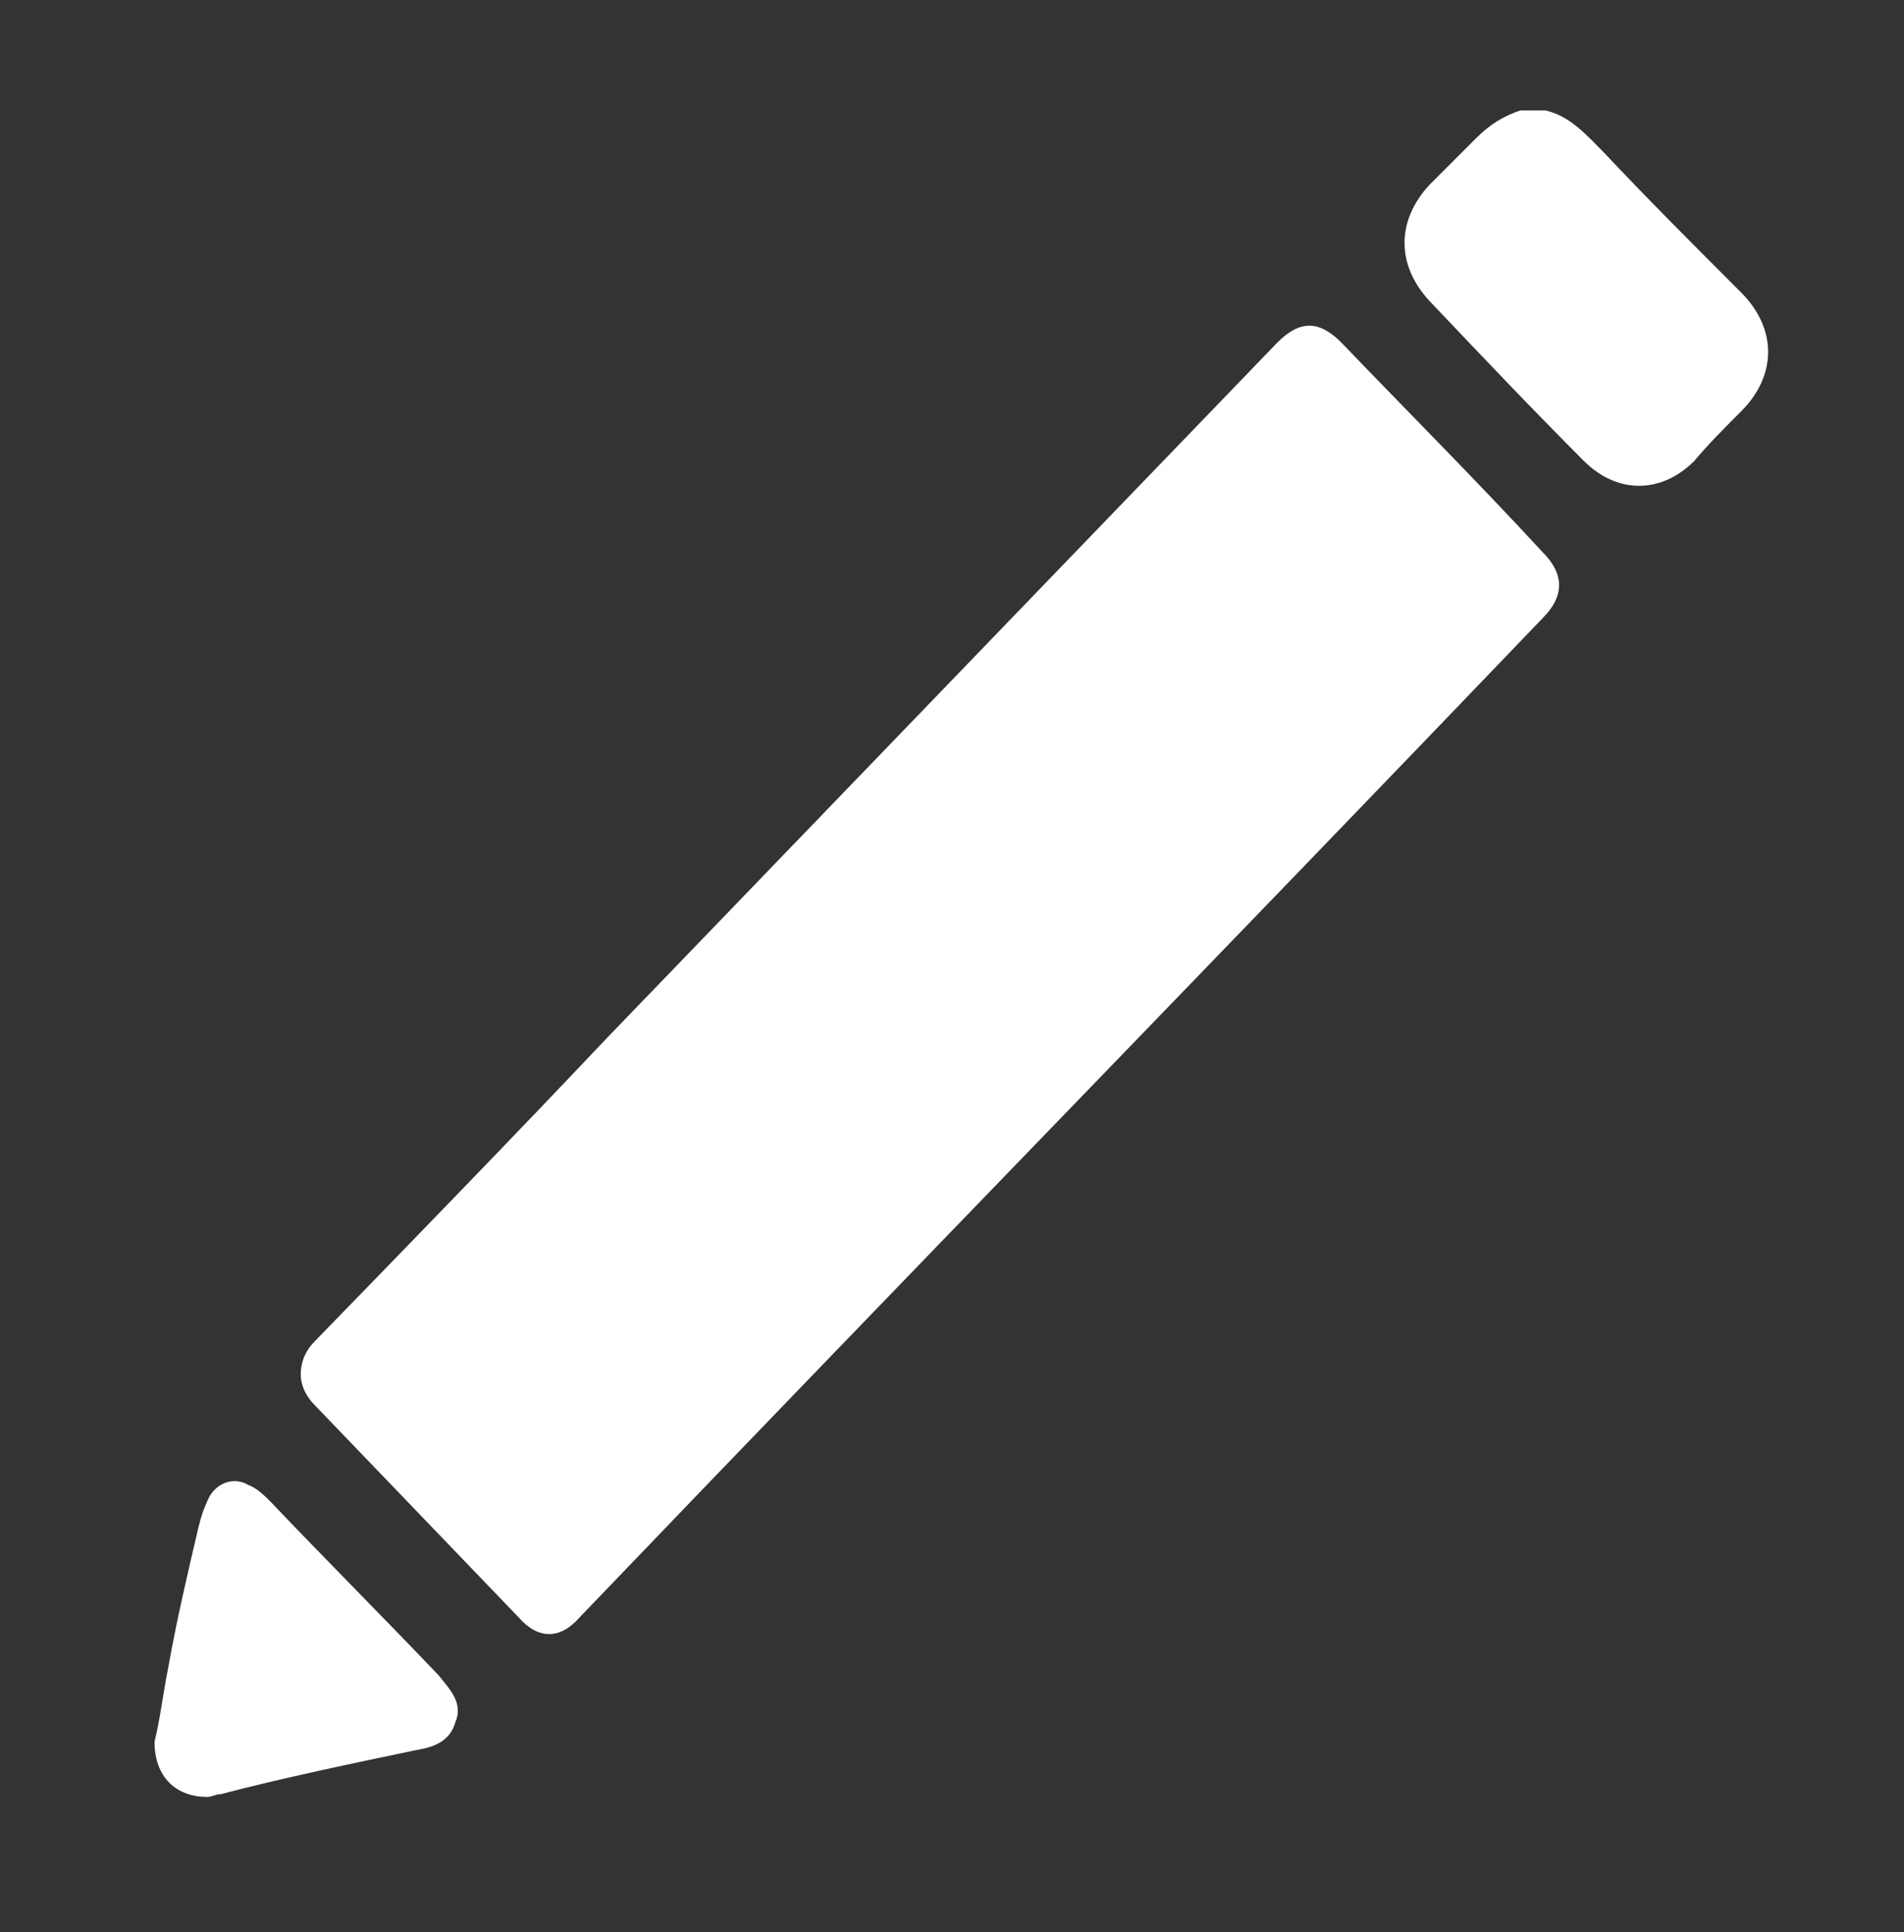 <?xml version="1.0" encoding="utf-8"?>
<!-- Generator: Adobe Illustrator 23.0.2, SVG Export Plug-In . SVG Version: 6.00 Build 0)  -->
<svg version="1.1" id="Calque_1" xmlns="http://www.w3.org/2000/svg" xmlns:xlink="http://www.w3.org/1999/xlink" x="0px" y="0px"
	 viewBox="0 0 69 70" style="enable-background:new 0 0 69 70;" xml:space="preserve">
<rect x="0" y="0" width="69" height="70" fill="#333333" stroke="none"/>
<style type="text/css">
	.st0{fill:#FFFFFF;}
</style>
<g>
	<path class="st0" d="M56,4c0.9,0.2,1.5,0.9,2.1,1.5c1.6,1.7,3.3,3.4,5,5.1c1.3,1.3,1.3,3,0,4.3c-0.6,0.6-1.2,1.2-1.7,1.8
		c-1.2,1.2-2.8,1.2-4,0c-1.9-1.9-3.7-3.8-5.6-5.8c-1.2-1.3-1.2-2.9,0-4.2c0.6-0.6,1.1-1.1,1.7-1.7c0.5-0.5,1-0.8,1.6-1
		C55.4,4,55.7,4,56,4z"/>
	<path class="st0" d="M10.9,49.8c0-0.5,0.2-0.9,0.5-1.2c3.5-3.6,7.1-7.3,10.6-11c8.1-8.4,16.2-16.8,24.3-25.2c0.8-0.8,1.5-0.8,2.3,0
		c2.4,2.5,4.9,5,7.3,7.6c0.8,0.8,0.8,1.6,0,2.4C44.3,34.5,32.6,46.5,21,58.6c-0.7,0.8-1.5,0.8-2.2,0c-2.5-2.6-4.9-5.1-7.4-7.7
		C11.1,50.6,10.9,50.2,10.9,49.8z"/>
	<path class="st0" d="M5.6,63.1c0.2-0.8,0.3-1.7,0.5-2.7c0.3-1.7,0.7-3.4,1.1-5.1c0.1-0.4,0.2-0.7,0.4-1.1c0.3-0.5,0.9-0.7,1.4-0.4
		c0.3,0.1,0.6,0.4,0.8,0.6c2,2.1,4.1,4.2,6.1,6.3c0.4,0.5,0.9,1,0.6,1.7c-0.2,0.7-0.8,0.9-1.4,1c-2.4,0.5-4.8,1-7.1,1.6
		c-0.2,0-0.3,0.1-0.5,0.1C6.4,65.1,5.6,64.4,5.6,63.1z"/>
</g>
</svg>
